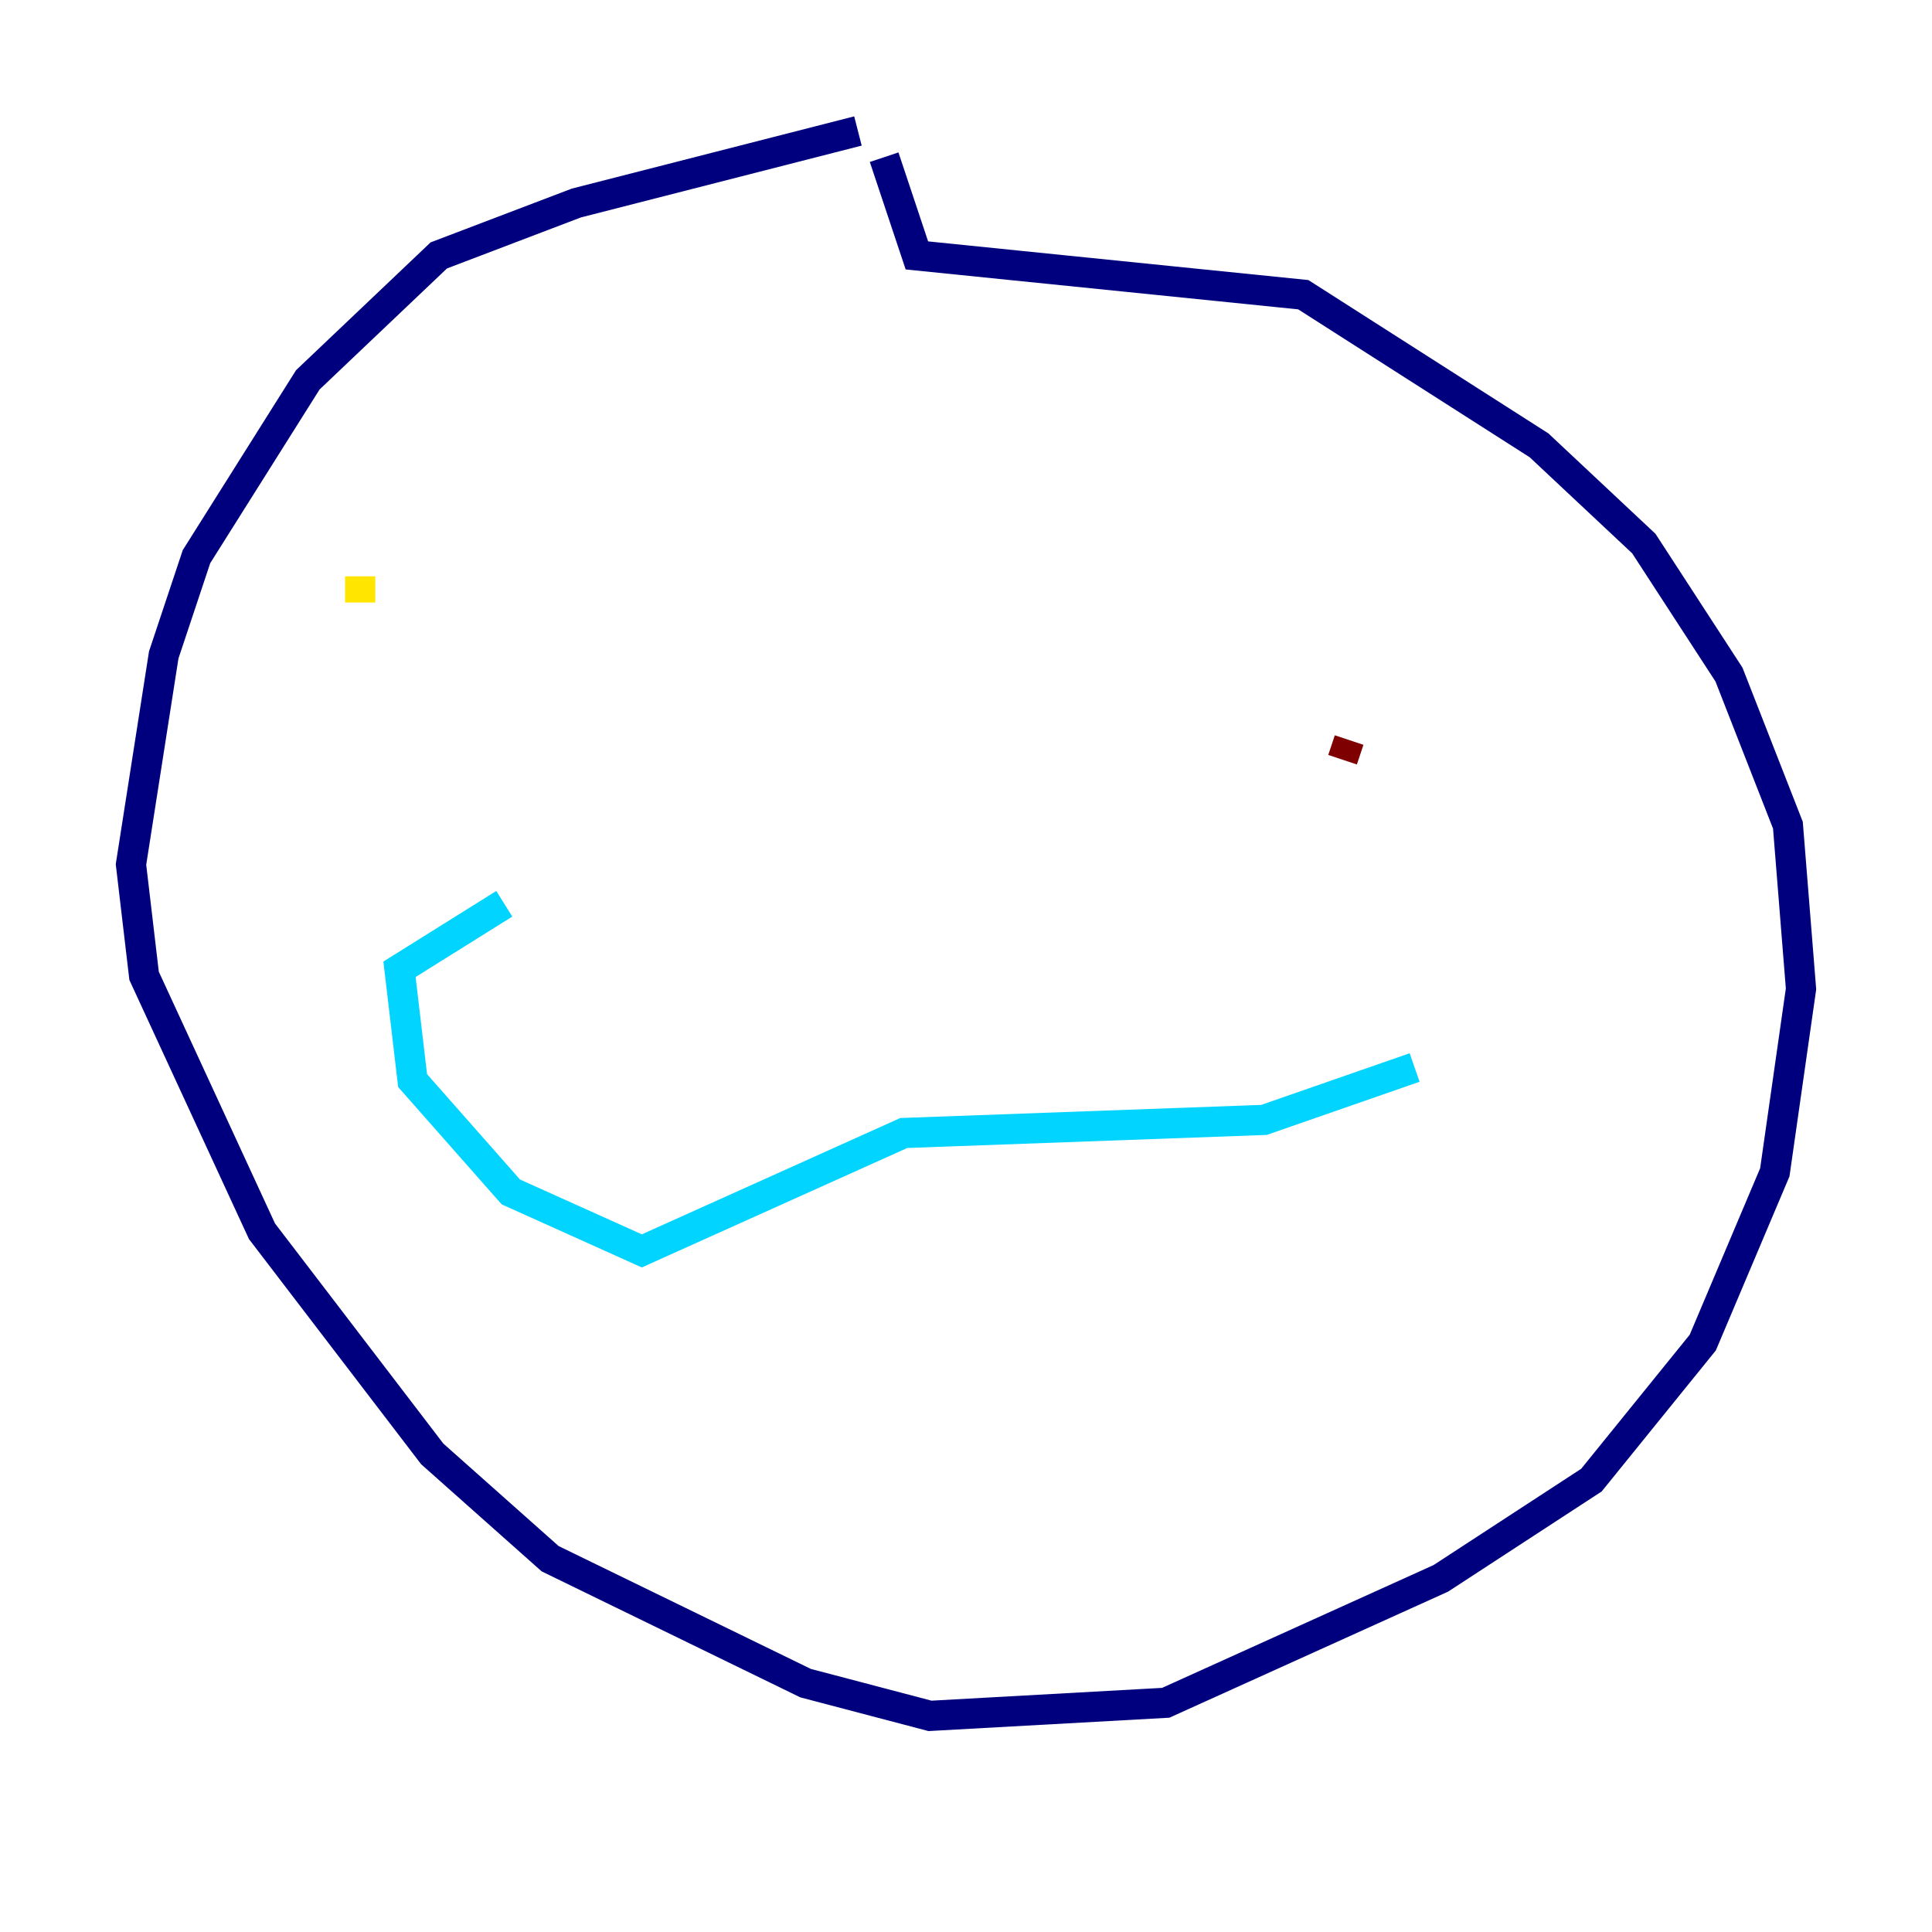 <?xml version="1.0" encoding="utf-8" ?>
<svg baseProfile="tiny" height="128" version="1.2" viewBox="0,0,128,128" width="128" xmlns="http://www.w3.org/2000/svg" xmlns:ev="http://www.w3.org/2001/xml-events" xmlns:xlink="http://www.w3.org/1999/xlink"><defs /><polyline fill="none" points="56.841,8.678 38.183,13.451 29.071,16.922 20.393,25.166 13.017,36.881 10.848,43.39 8.678,57.275 9.546,64.651 17.356,81.573 28.637,96.325 36.447,103.268 53.37,111.512 61.614,113.681 77.234,112.814 95.458,104.57 105.437,98.061 112.814,88.949 117.586,77.668 119.322,65.519 118.454,54.671 114.549,44.691 108.909,36.014 101.966,29.505 86.346,19.525 60.746,16.922 58.576,10.414" stroke="#00007f" stroke-width="2" /><polyline fill="none" points="33.41,59.878 26.468,64.217 27.336,71.593 33.844,78.969 42.522,82.875 59.878,75.064 83.742,74.197 93.722,70.725" stroke="#00d4ff" stroke-width="2" /><polyline fill="none" points="23.864,38.183 23.864,39.919" stroke="#ffe500" stroke-width="2" /><polyline fill="none" points="89.383,49.031 88.949,50.332" stroke="#7f0000" stroke-width="2" /></svg>